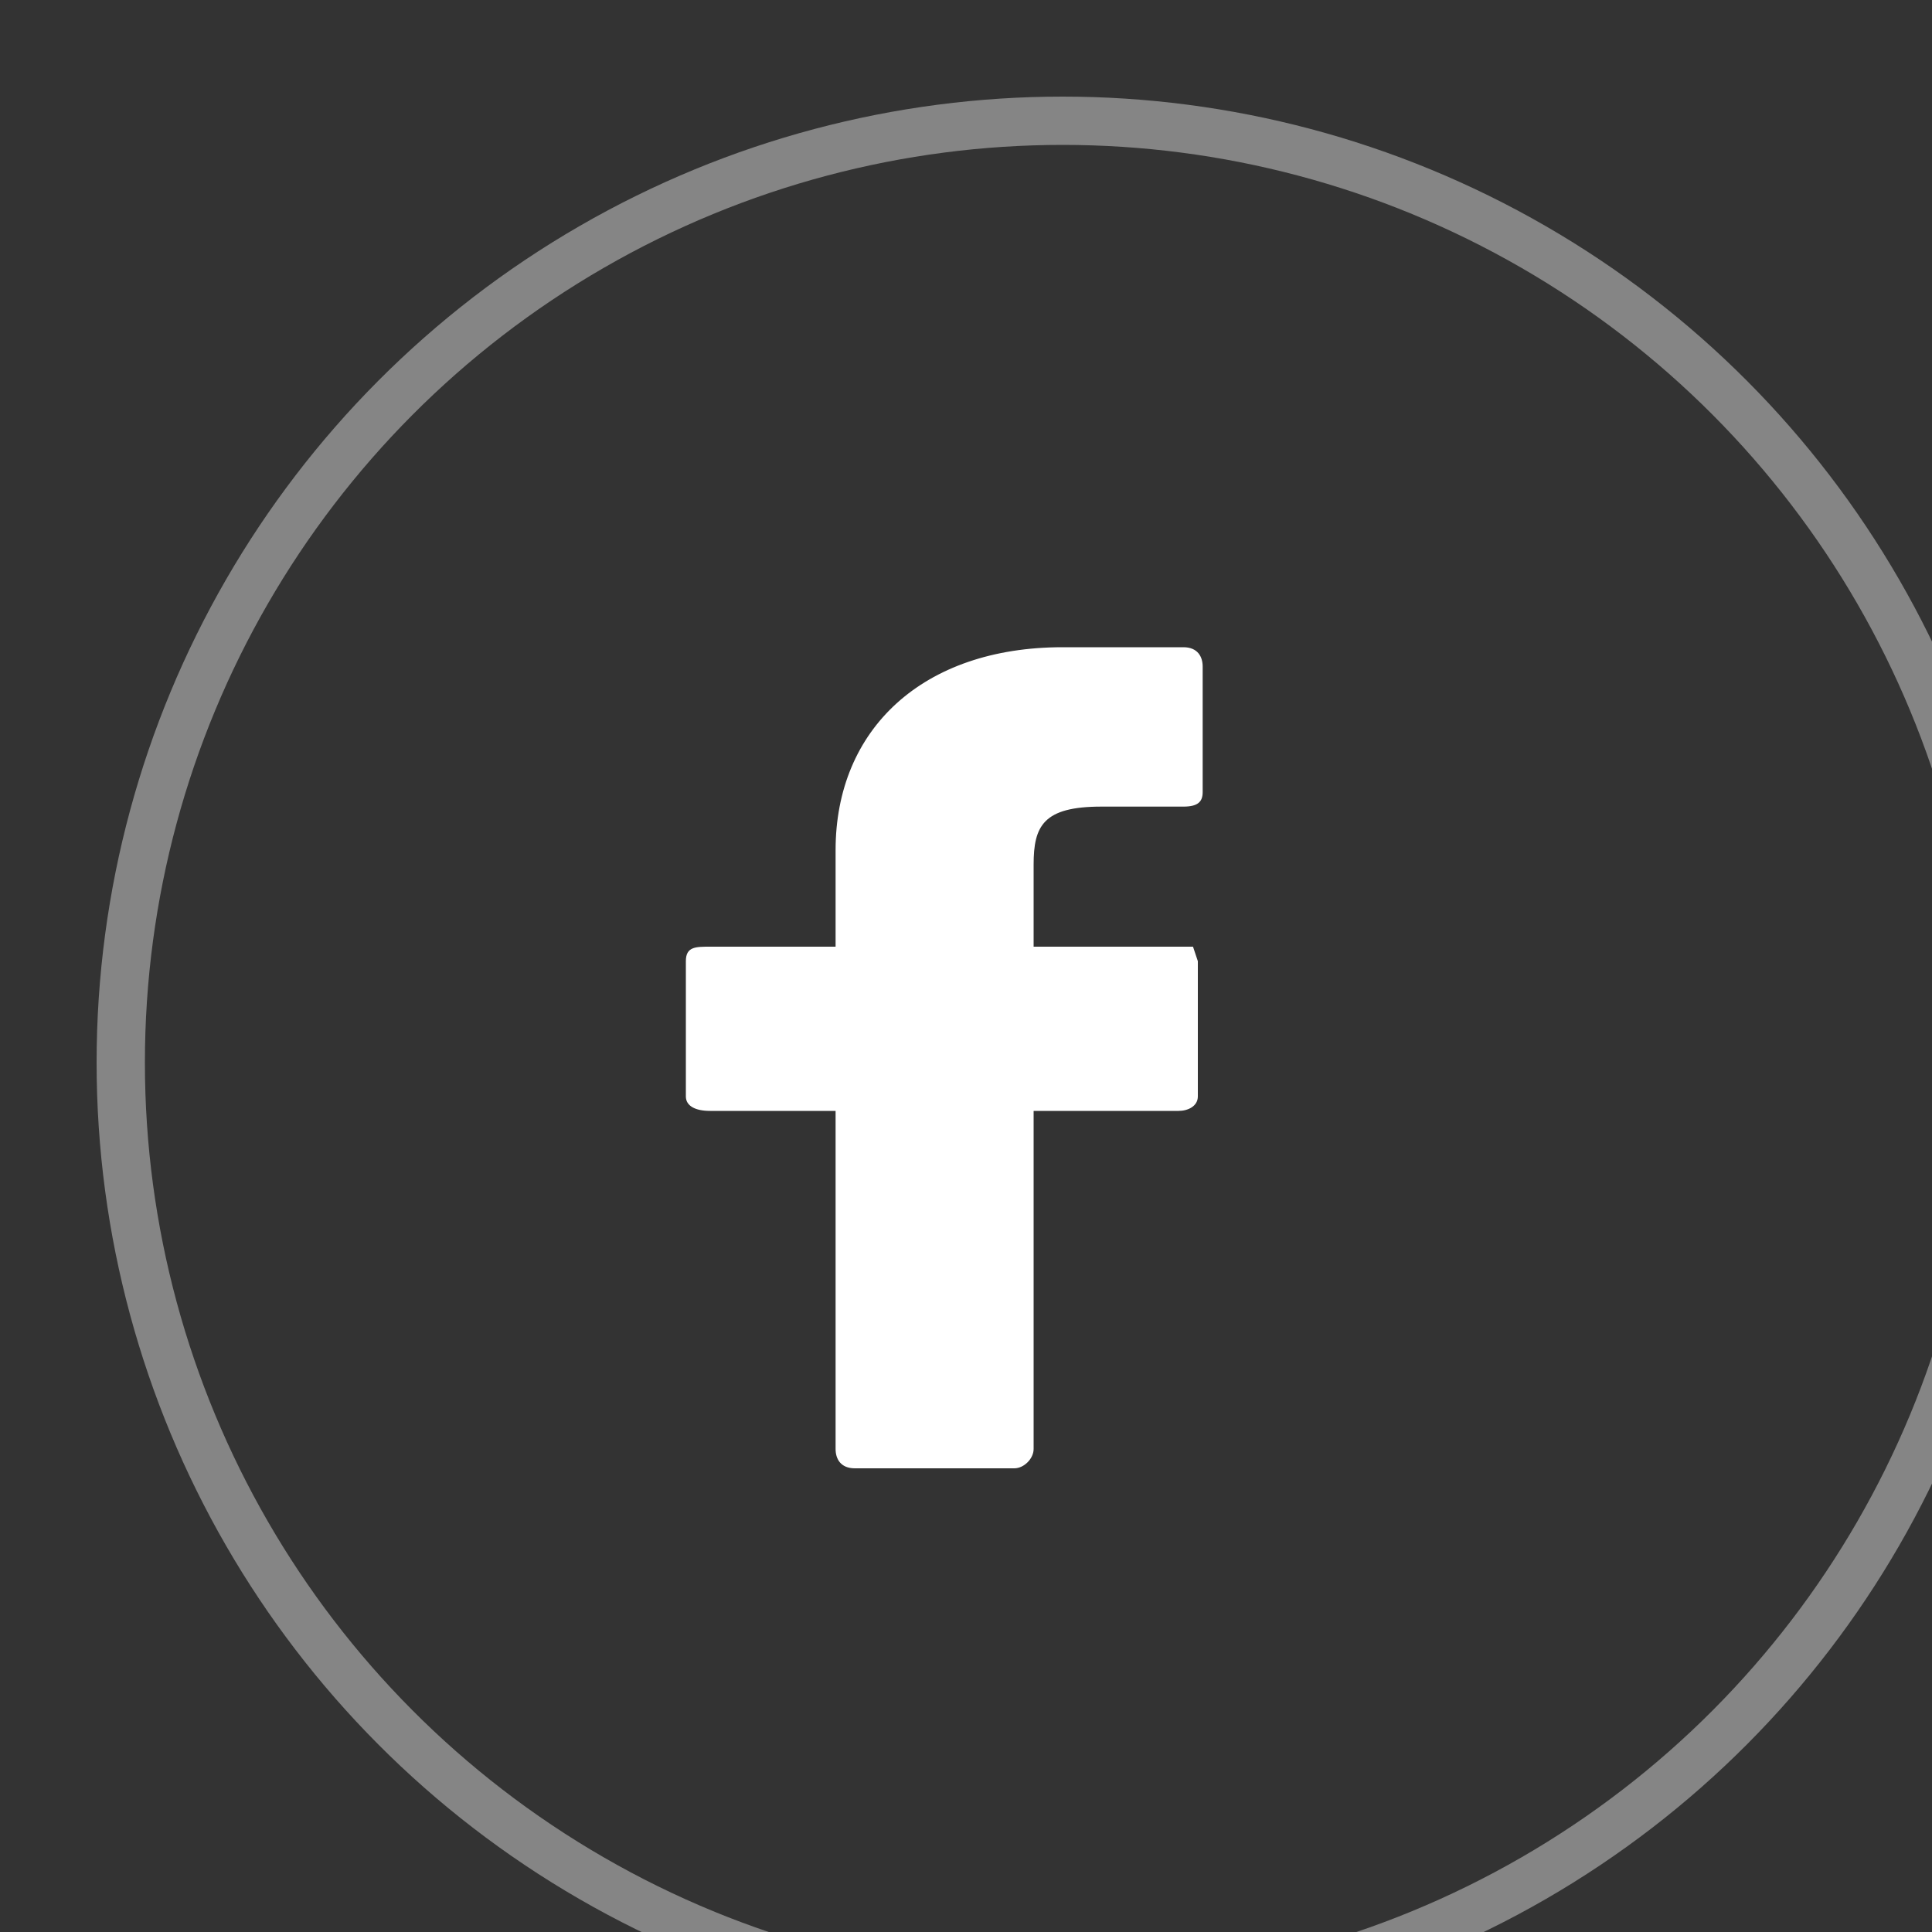 <svg width="40" height="40" fill="none" xmlns="http://www.w3.org/2000/svg">
  <rect width="100%" height="100%" fill="#333333" stroke="none"/>
  <g>
    <g>
      <path
        d="M24.6 13.4H22c-2.9 0-4.7 1.7-4.7 4.2v2h-2.6c-.3 0-.5 0-.5.3v2.8c0 .2.2.3.5.3h2.6v7c0 .2.1.4.4.4H21c.2 0 .4-.2.4-.4v-7h3c.2 0 .4-.1.4-.3v-2.8l-.1-.3h-3.3v-1.7c0-.8.2-1.2 1.4-1.2h1.7c.3 0 .4-.1.4-.3v-2.6c0-.2-.1-.4-.4-.4Z"
        fill="#fff" />
    </g>
  </g>
  <circle opacity=".4" cx="22" cy="22" r="19.5" stroke="#fff" />
  <defs>
    <clipPath id="a">
      <path fill="#fff" transform="translate(10 10)" d="M0 0h20v20H0z" />
    </clipPath>
    <clipPath id="b">
      <path fill="#fff" transform="translate(9.7 11.4)" d="M0 0h20v17H0z" />
    </clipPath>
  </defs>
</svg>